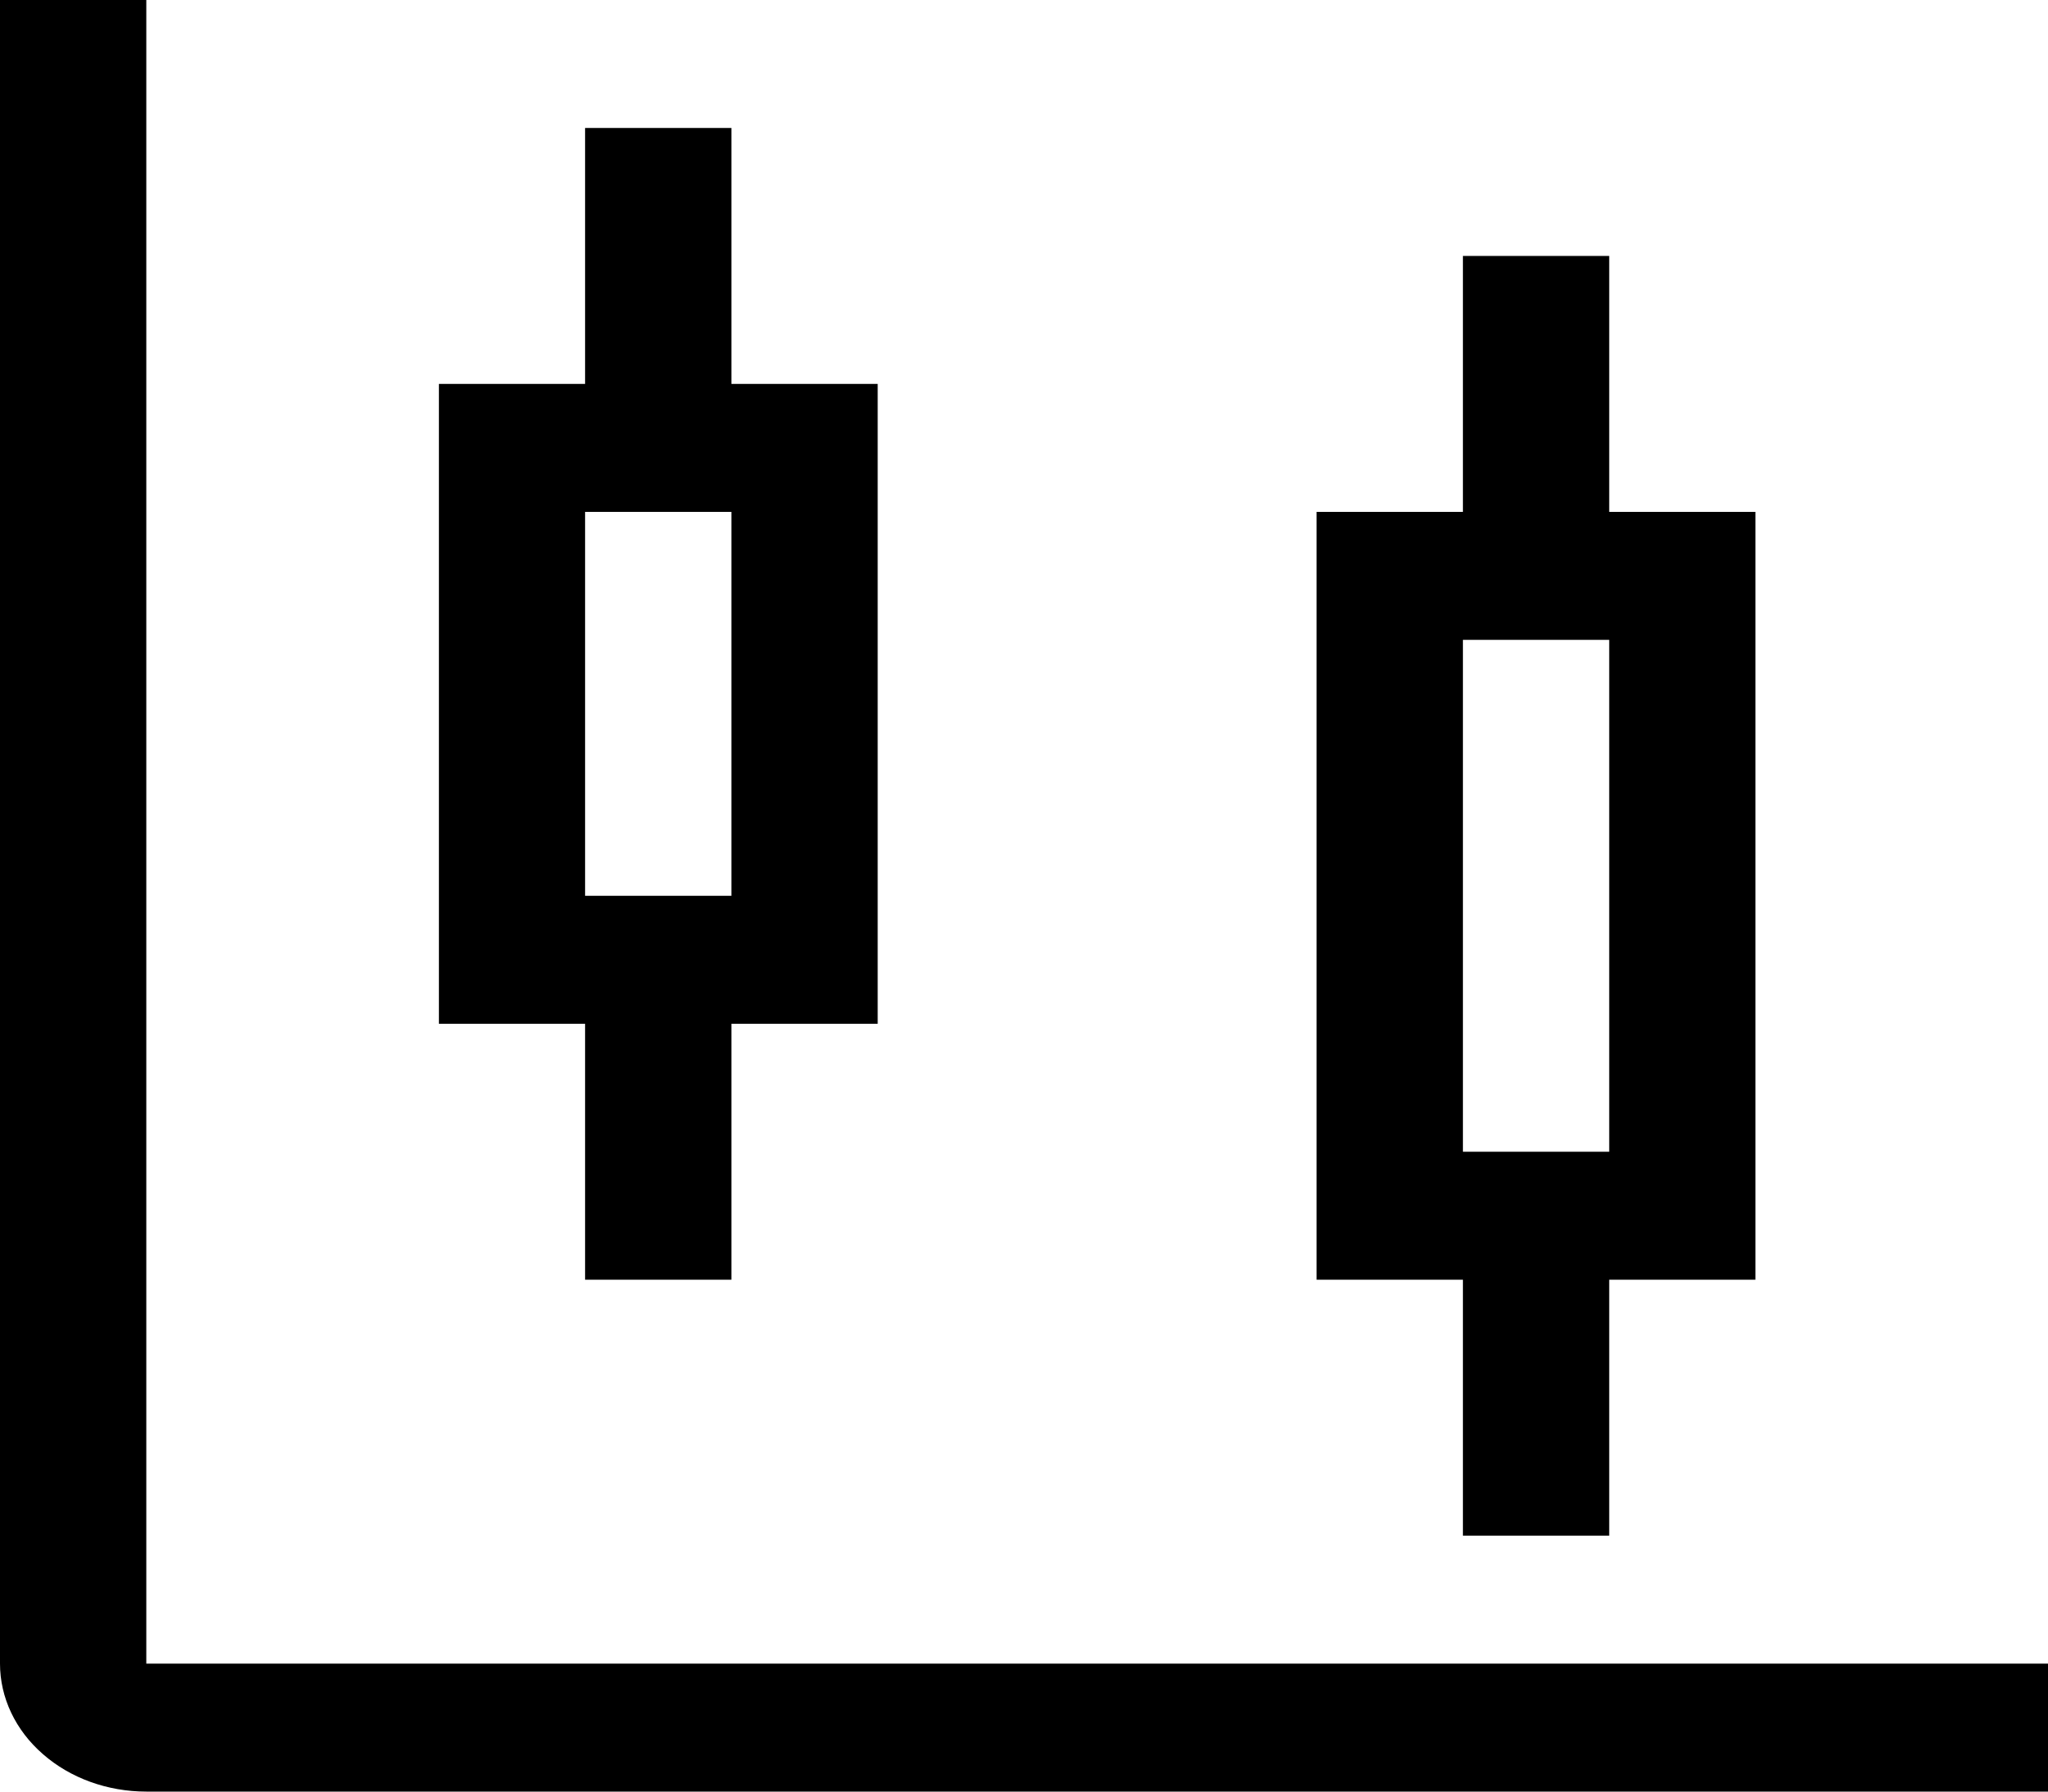 <svg width="16" height="14" viewBox="0 0 16 14" fill="inherit" xmlns="http://www.w3.org/2000/svg">
    <g id="Group 67">
        <path id="Vector"
            d="M13.714 4H12.572V2H11.429V4H10.286V10H11.429V12H12.572V10H13.714V4ZM12.572 9H11.429V5H12.572V9Z"
            fill="inherit" />
        <path id="Vector_2"
            d="M6.857 3H5.714V1H4.571V3H3.429V8H4.571V10H5.714V8H6.857V3ZM5.714 7H4.571V4H5.714V7Z"
            fill="inherit" />
        <path id="Vector_3"
            d="M16 14H1.143C0.84 14 0.549 13.895 0.335 13.707C0.12 13.52 0 13.265 0 13V0H1.143V13H16V14Z"
            fill="inherit" />
    </g>
</svg>